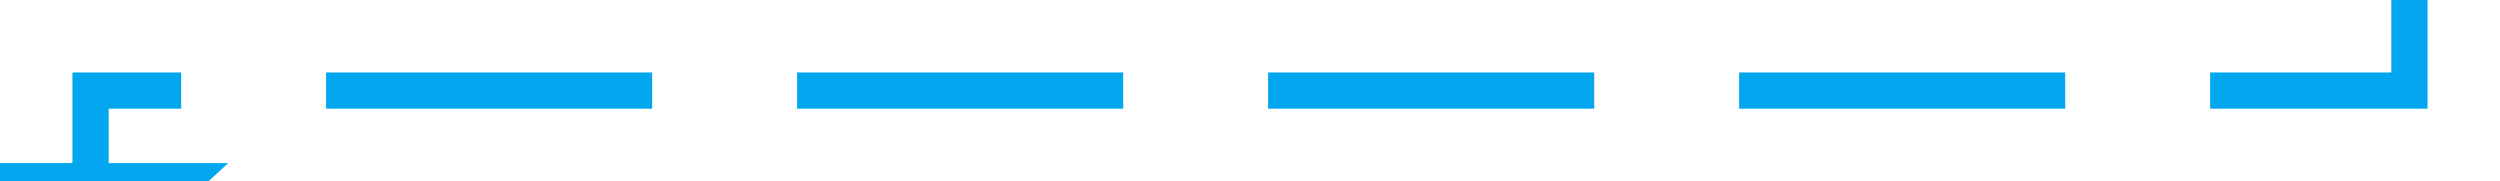 ﻿<?xml version="1.0" encoding="utf-8"?>
<svg version="1.1" xmlns:xlink="http://www.w3.org/1999/xlink" width="138px" height="10px" preserveAspectRatio="xMinYMid meet" viewBox="216 1158  138 8" xmlns="http://www.w3.org/2000/svg">
  <path d="M 349 661  L 349 1162  L 221 1162  L 221 1167  " stroke-width="2" stroke-dasharray="18,8" stroke="#02a7f0" fill="none" />
  <path d="M 213.4 1166  L 221 1173  L 228.6 1166  L 213.4 1166  Z " fill-rule="nonzero" fill="#02a7f0" stroke="none" />
</svg>